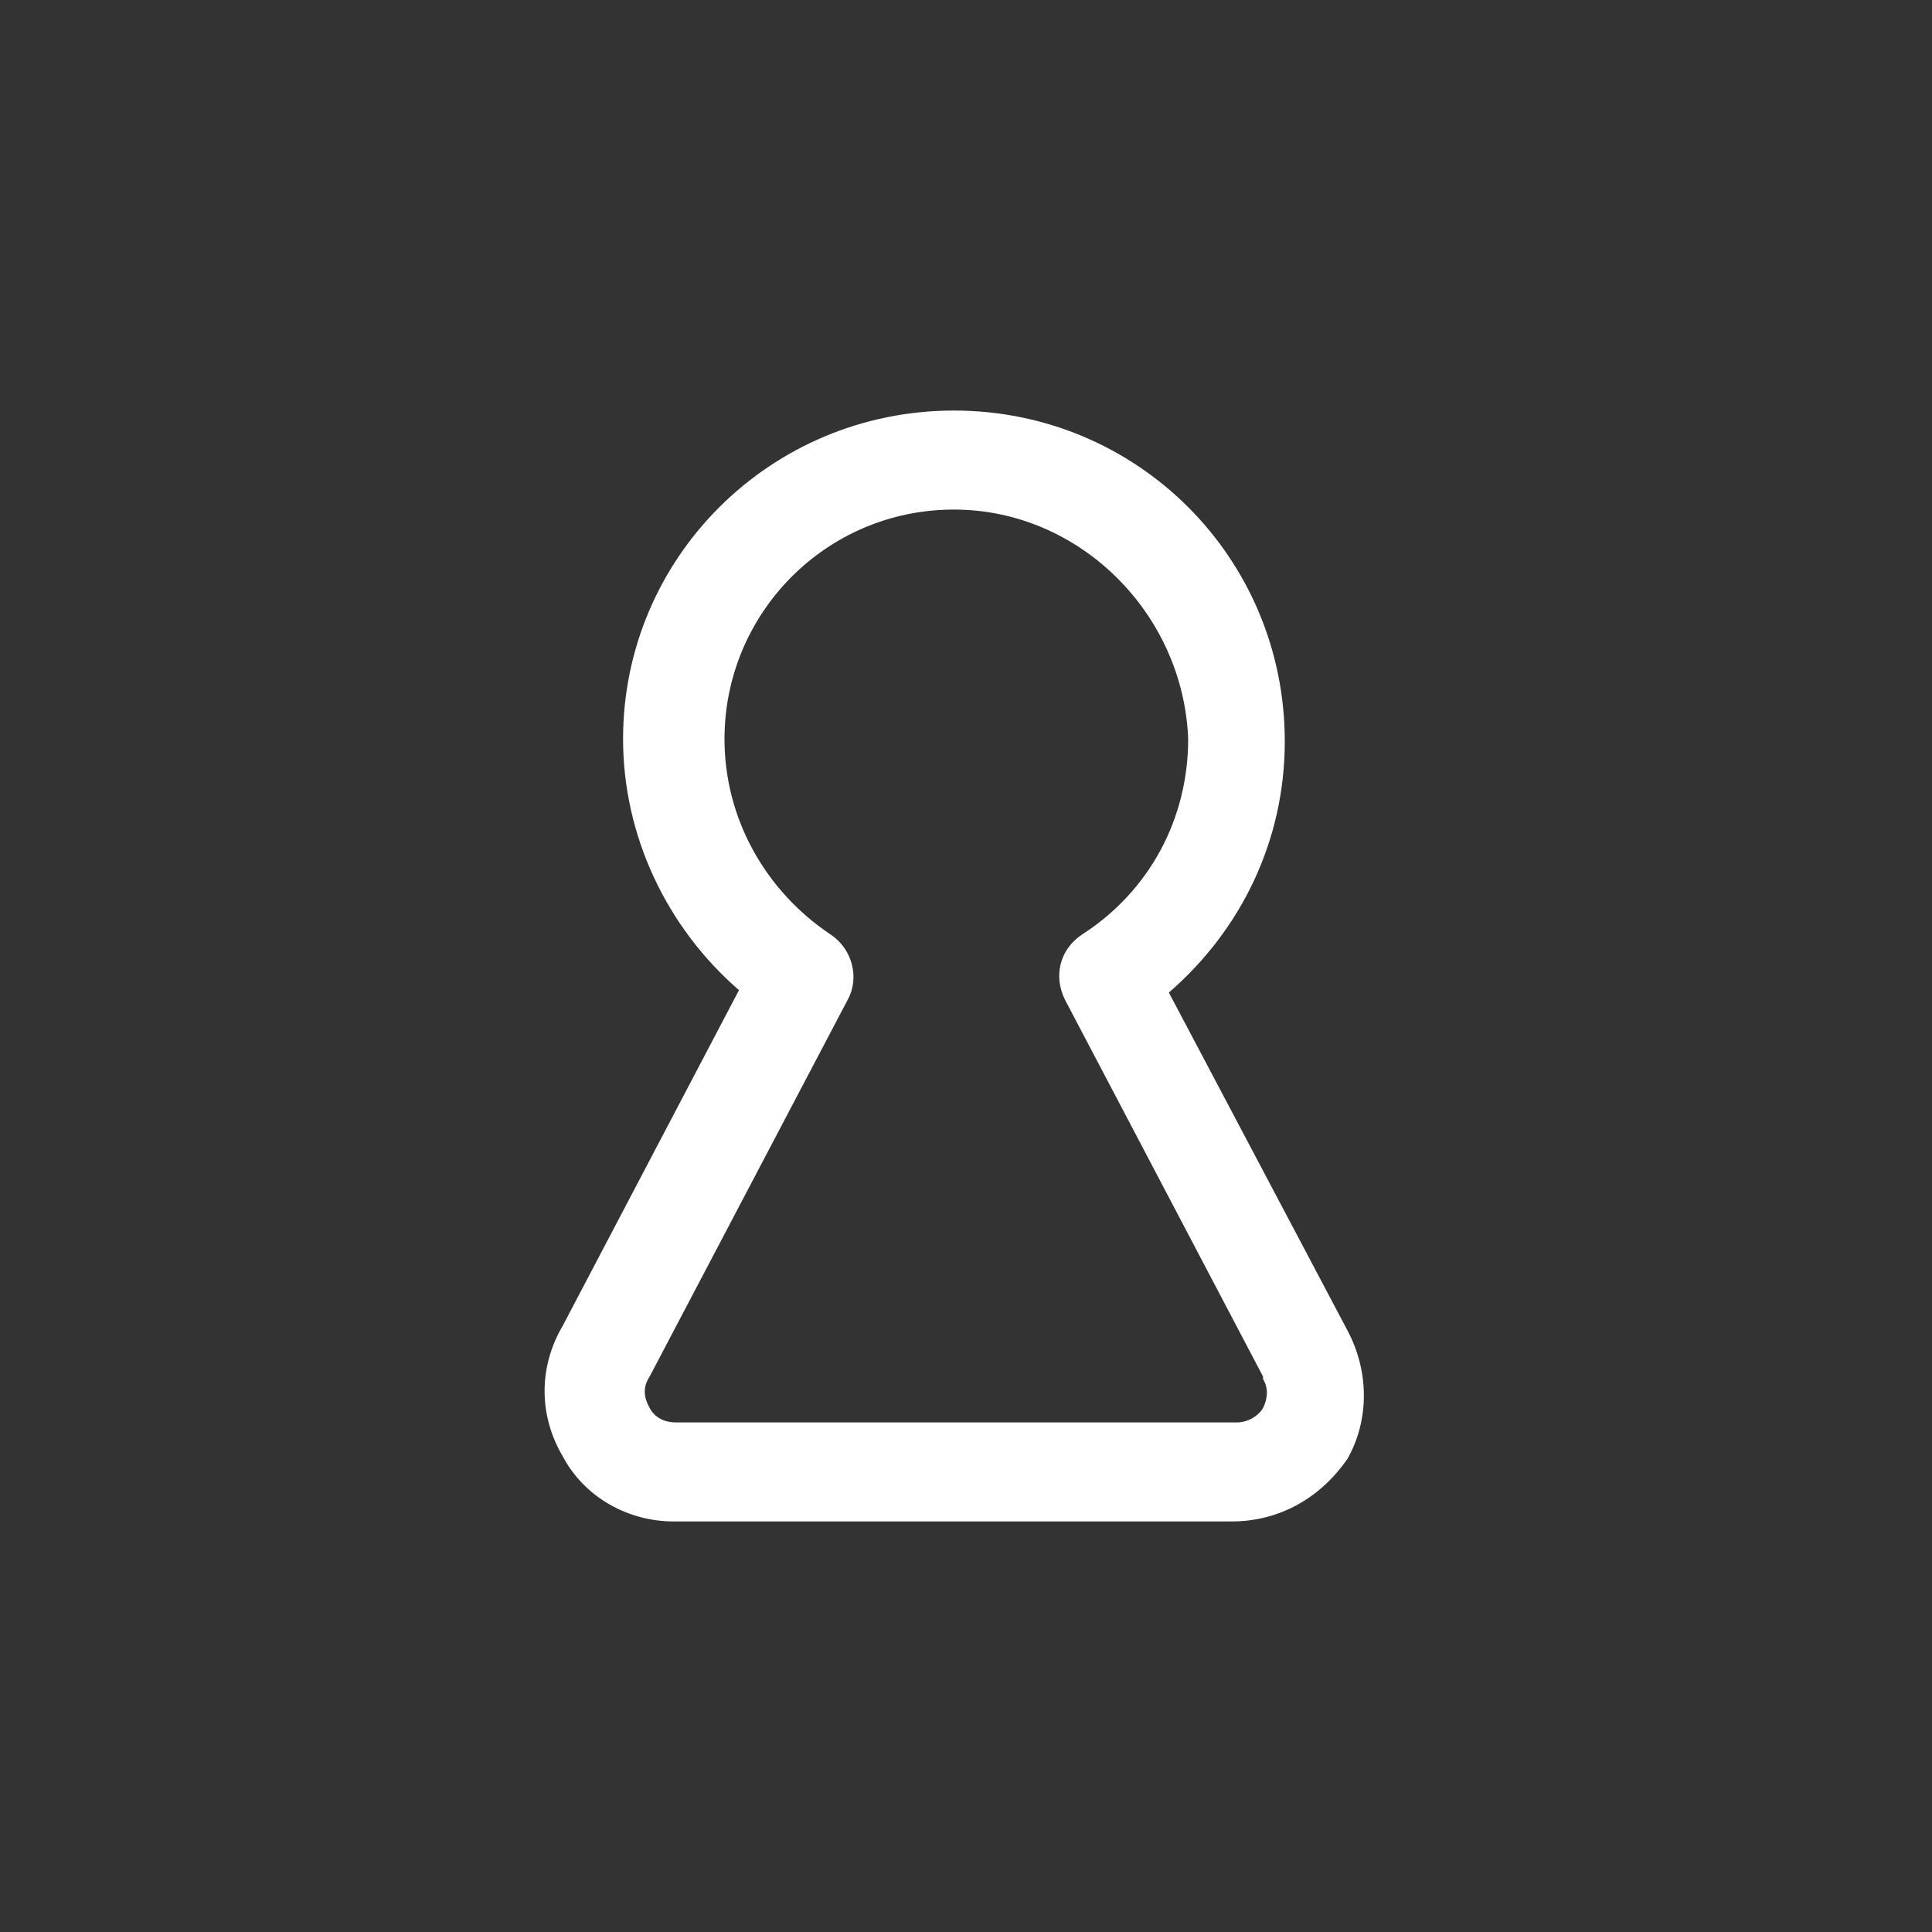 <?xml version="1.0" encoding="utf-8"?>
<svg viewBox="-9 0 32 32" version="1.1" xmlns="http://www.w3.org/2000/svg">
	<rect x="-9" y="0" width="32" height="32" fill="#333333" stroke="none"/>
	<path fill="#ffffff" d="M11.4 25.2h-9.24c-0.76 0-1.48-0.4-1.84-1.080-0.4-0.68-0.4-1.48 0-2.16l2.92-5.56c-1.2-1.040-1.92-2.56-1.92-4.16 0-3 2.44-5.44 5.48-5.44s5.48 2.44 5.48 5.48c0 1.64-0.72 3.12-1.92 4.16l2.96 5.6c0.36 0.68 0.36 1.48 0 2.12-0.44 0.64-1.12 1.040-1.92 1.040zM6.8 8.44c-2.12 0-3.8 1.72-3.8 3.8 0 1.32 0.68 2.52 1.76 3.24 0.36 0.24 0.48 0.72 0.28 1.080l-3.28 6.24c-0.16 0.24-0.040 0.44 0 0.52s0.16 0.24 0.44 0.24h9.28c0.24 0 0.4-0.16 0.44-0.24s0.12-0.28 0-0.48c0 0 0 0 0-0.040l-3.28-6.24c-0.2-0.4-0.080-0.84 0.28-1.080 1.12-0.72 1.76-1.92 1.76-3.24-0.080-2.080-1.8-3.8-3.88-3.8z"/>
</svg>